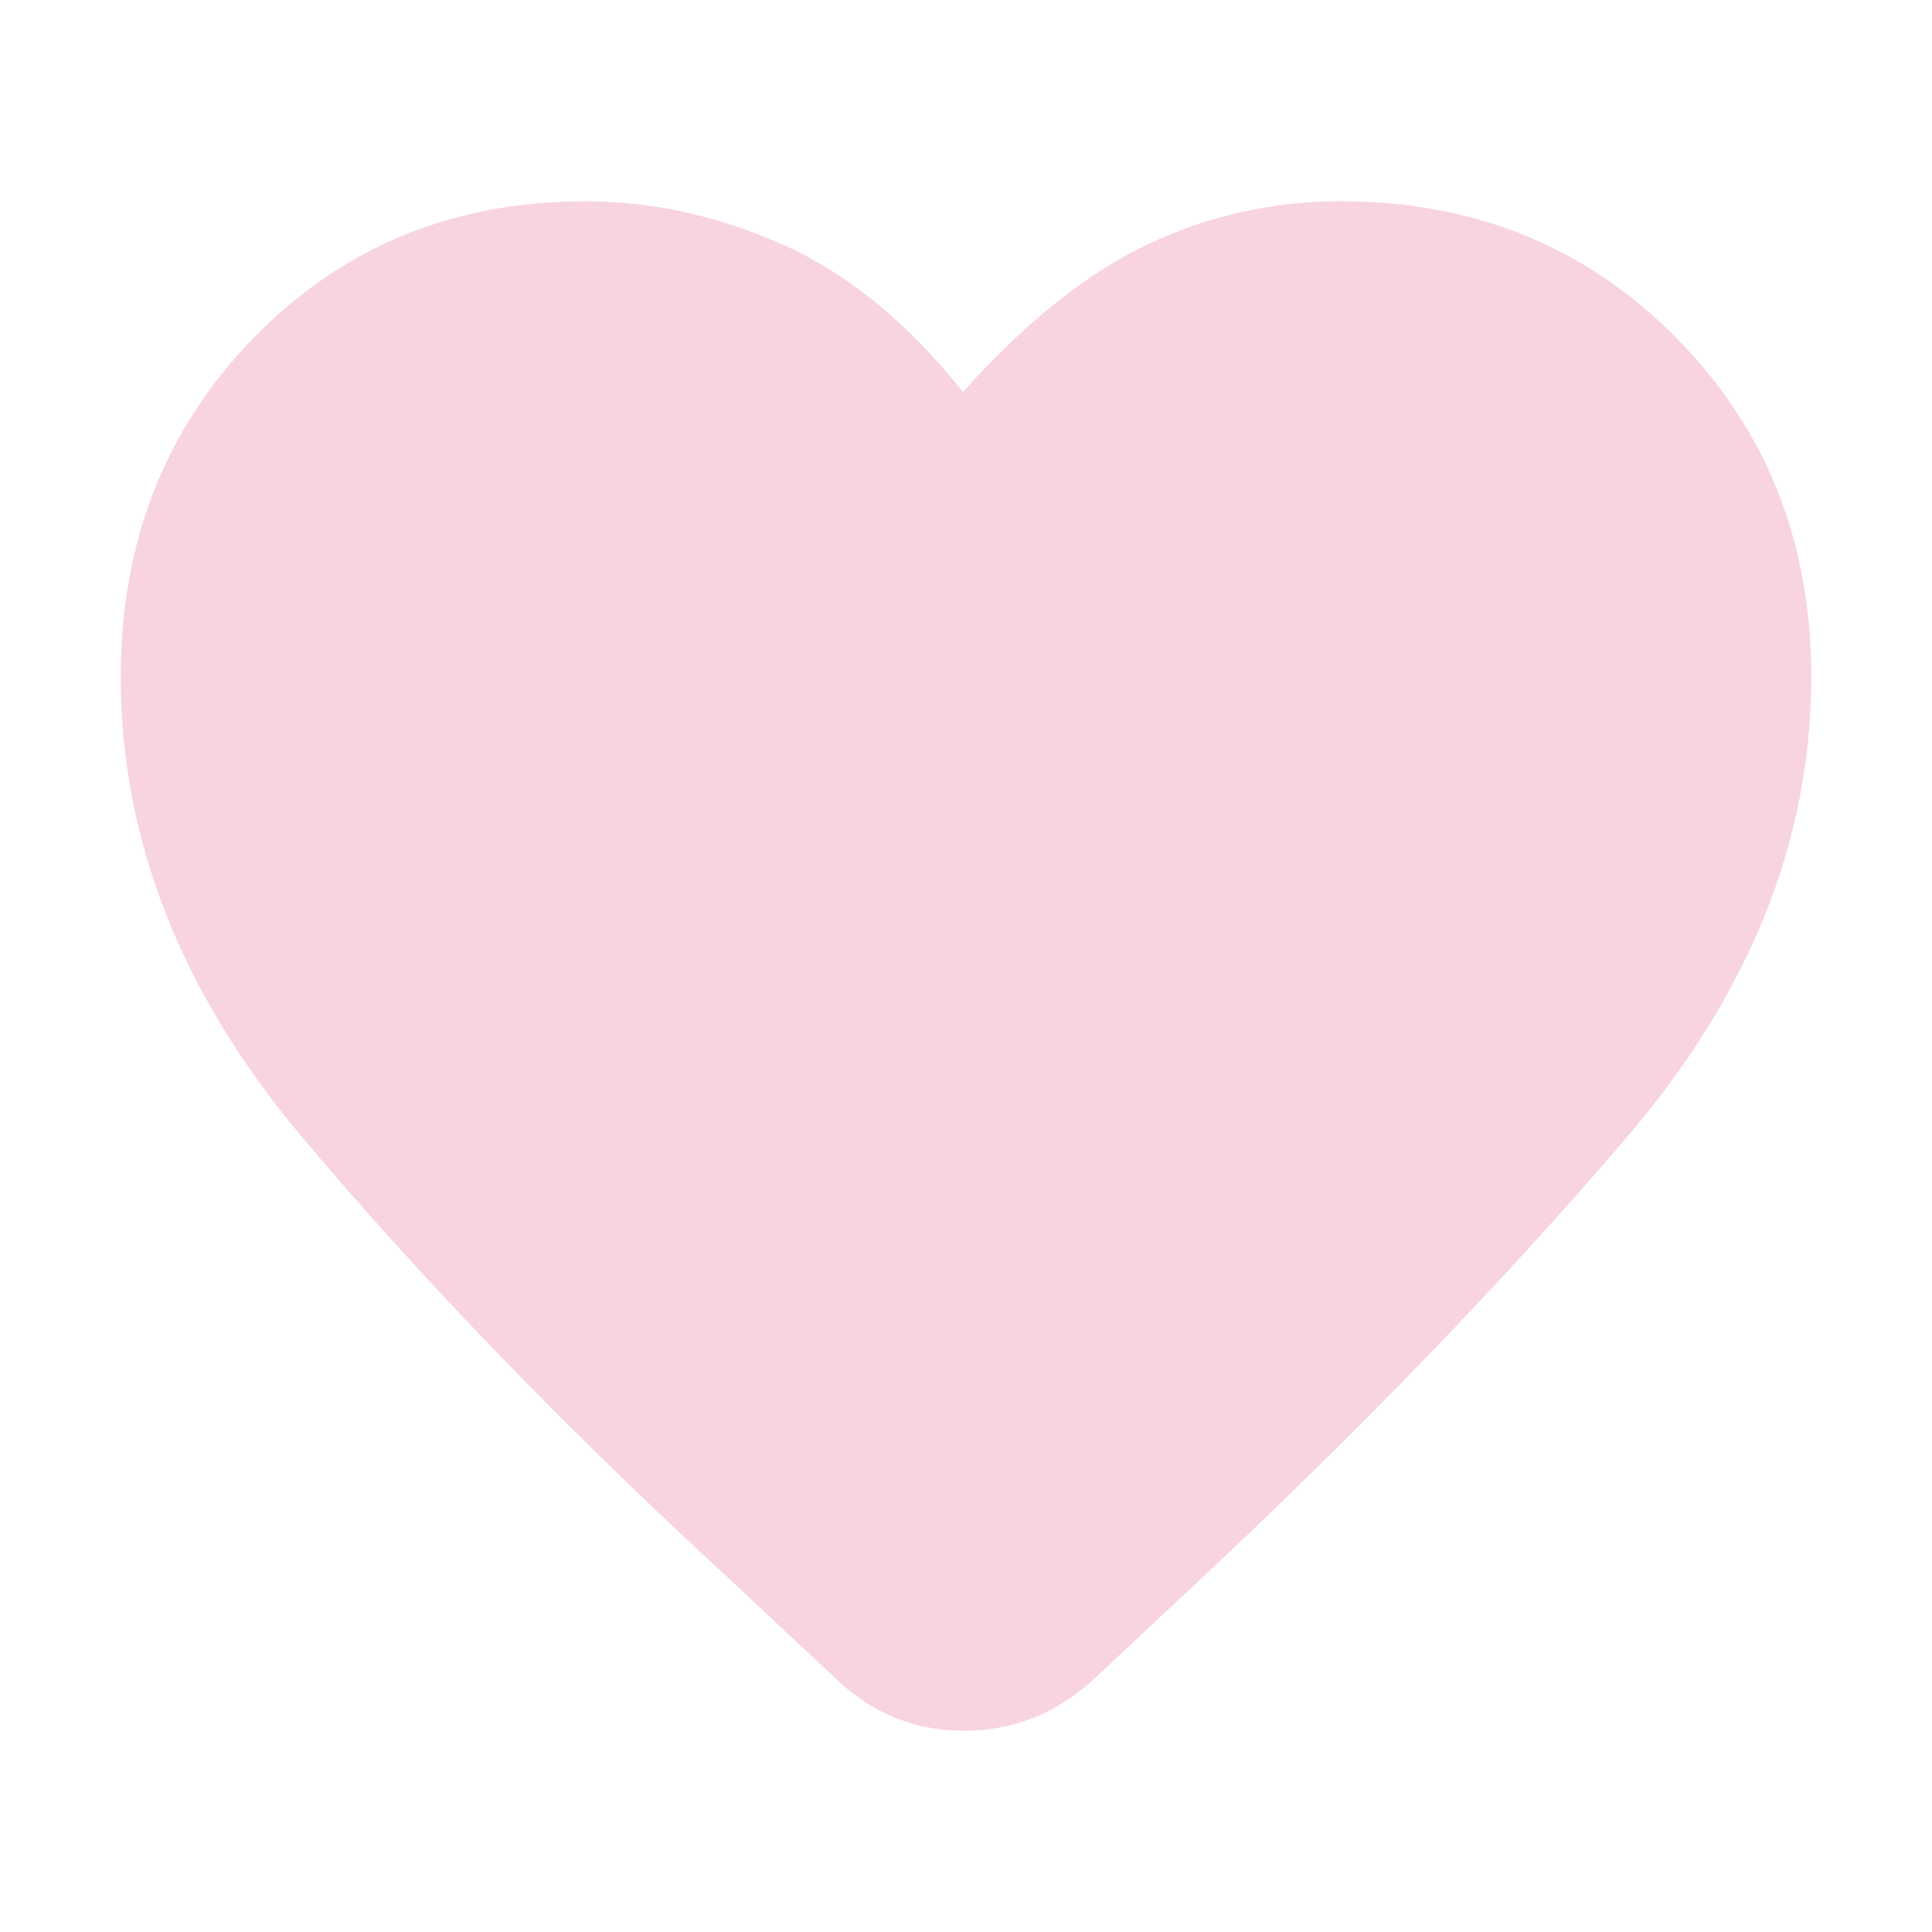 <svg width="16" height="16" viewBox="0 0 16 16" fill="none" xmlns="http://www.w3.org/2000/svg">
<path d="M6.939 13.918L6.034 13.07C4.685 11.829 3.509 10.613 2.505 9.421C1.502 8.23 1 6.958 1 5.606C1 4.487 1.367 3.551 2.102 2.797C2.837 2.043 3.753 1.667 4.85 1.667C5.398 1.667 5.941 1.786 6.478 2.024C7.016 2.262 7.515 2.67 7.975 3.246C8.491 2.67 9.001 2.262 9.505 2.024C10.01 1.786 10.542 1.667 11.101 1.667C12.209 1.667 13.136 2.043 13.881 2.797C14.627 3.551 15 4.487 15 5.606C15 6.958 14.49 8.23 13.47 9.421C12.45 10.613 11.271 11.834 9.933 13.087L9.045 13.918C8.738 14.195 8.384 14.333 7.984 14.333C7.583 14.333 7.235 14.195 6.939 13.918ZM7.465 5.008C7.213 4.509 6.84 4.088 6.347 3.744C5.853 3.401 5.354 3.229 4.85 3.229C4.17 3.229 3.616 3.451 3.188 3.894C2.76 4.337 2.546 4.908 2.546 5.606C2.546 6.227 2.752 6.881 3.163 7.568C3.575 8.255 4.068 8.923 4.644 9.571C5.22 10.219 5.817 10.823 6.437 11.383C7.057 11.942 7.57 12.411 7.975 12.787C8.381 12.411 8.894 11.94 9.514 11.374C10.133 10.809 10.734 10.203 11.315 9.554C11.896 8.906 12.398 8.241 12.82 7.559C13.242 6.878 13.454 6.227 13.454 5.606C13.454 4.908 13.232 4.337 12.787 3.894C12.343 3.451 11.781 3.229 11.101 3.229C10.586 3.229 10.084 3.398 9.596 3.736C9.108 4.074 8.732 4.498 8.469 5.008C8.414 5.119 8.34 5.199 8.247 5.249C8.154 5.299 8.058 5.324 7.959 5.324C7.849 5.324 7.753 5.299 7.671 5.249C7.589 5.199 7.52 5.119 7.465 5.008Z" fill="#F8D3E1"/>
<path d="M2.5 7.5L8 13L9 12.5L11 11L13 9L14 6.5L14.5 4.5L12.5 3H10.5L8 4.5L7 3.5L5 3H3L2 4.5L2.5 7.5Z" fill="#F8D3E1"/>
</svg>
